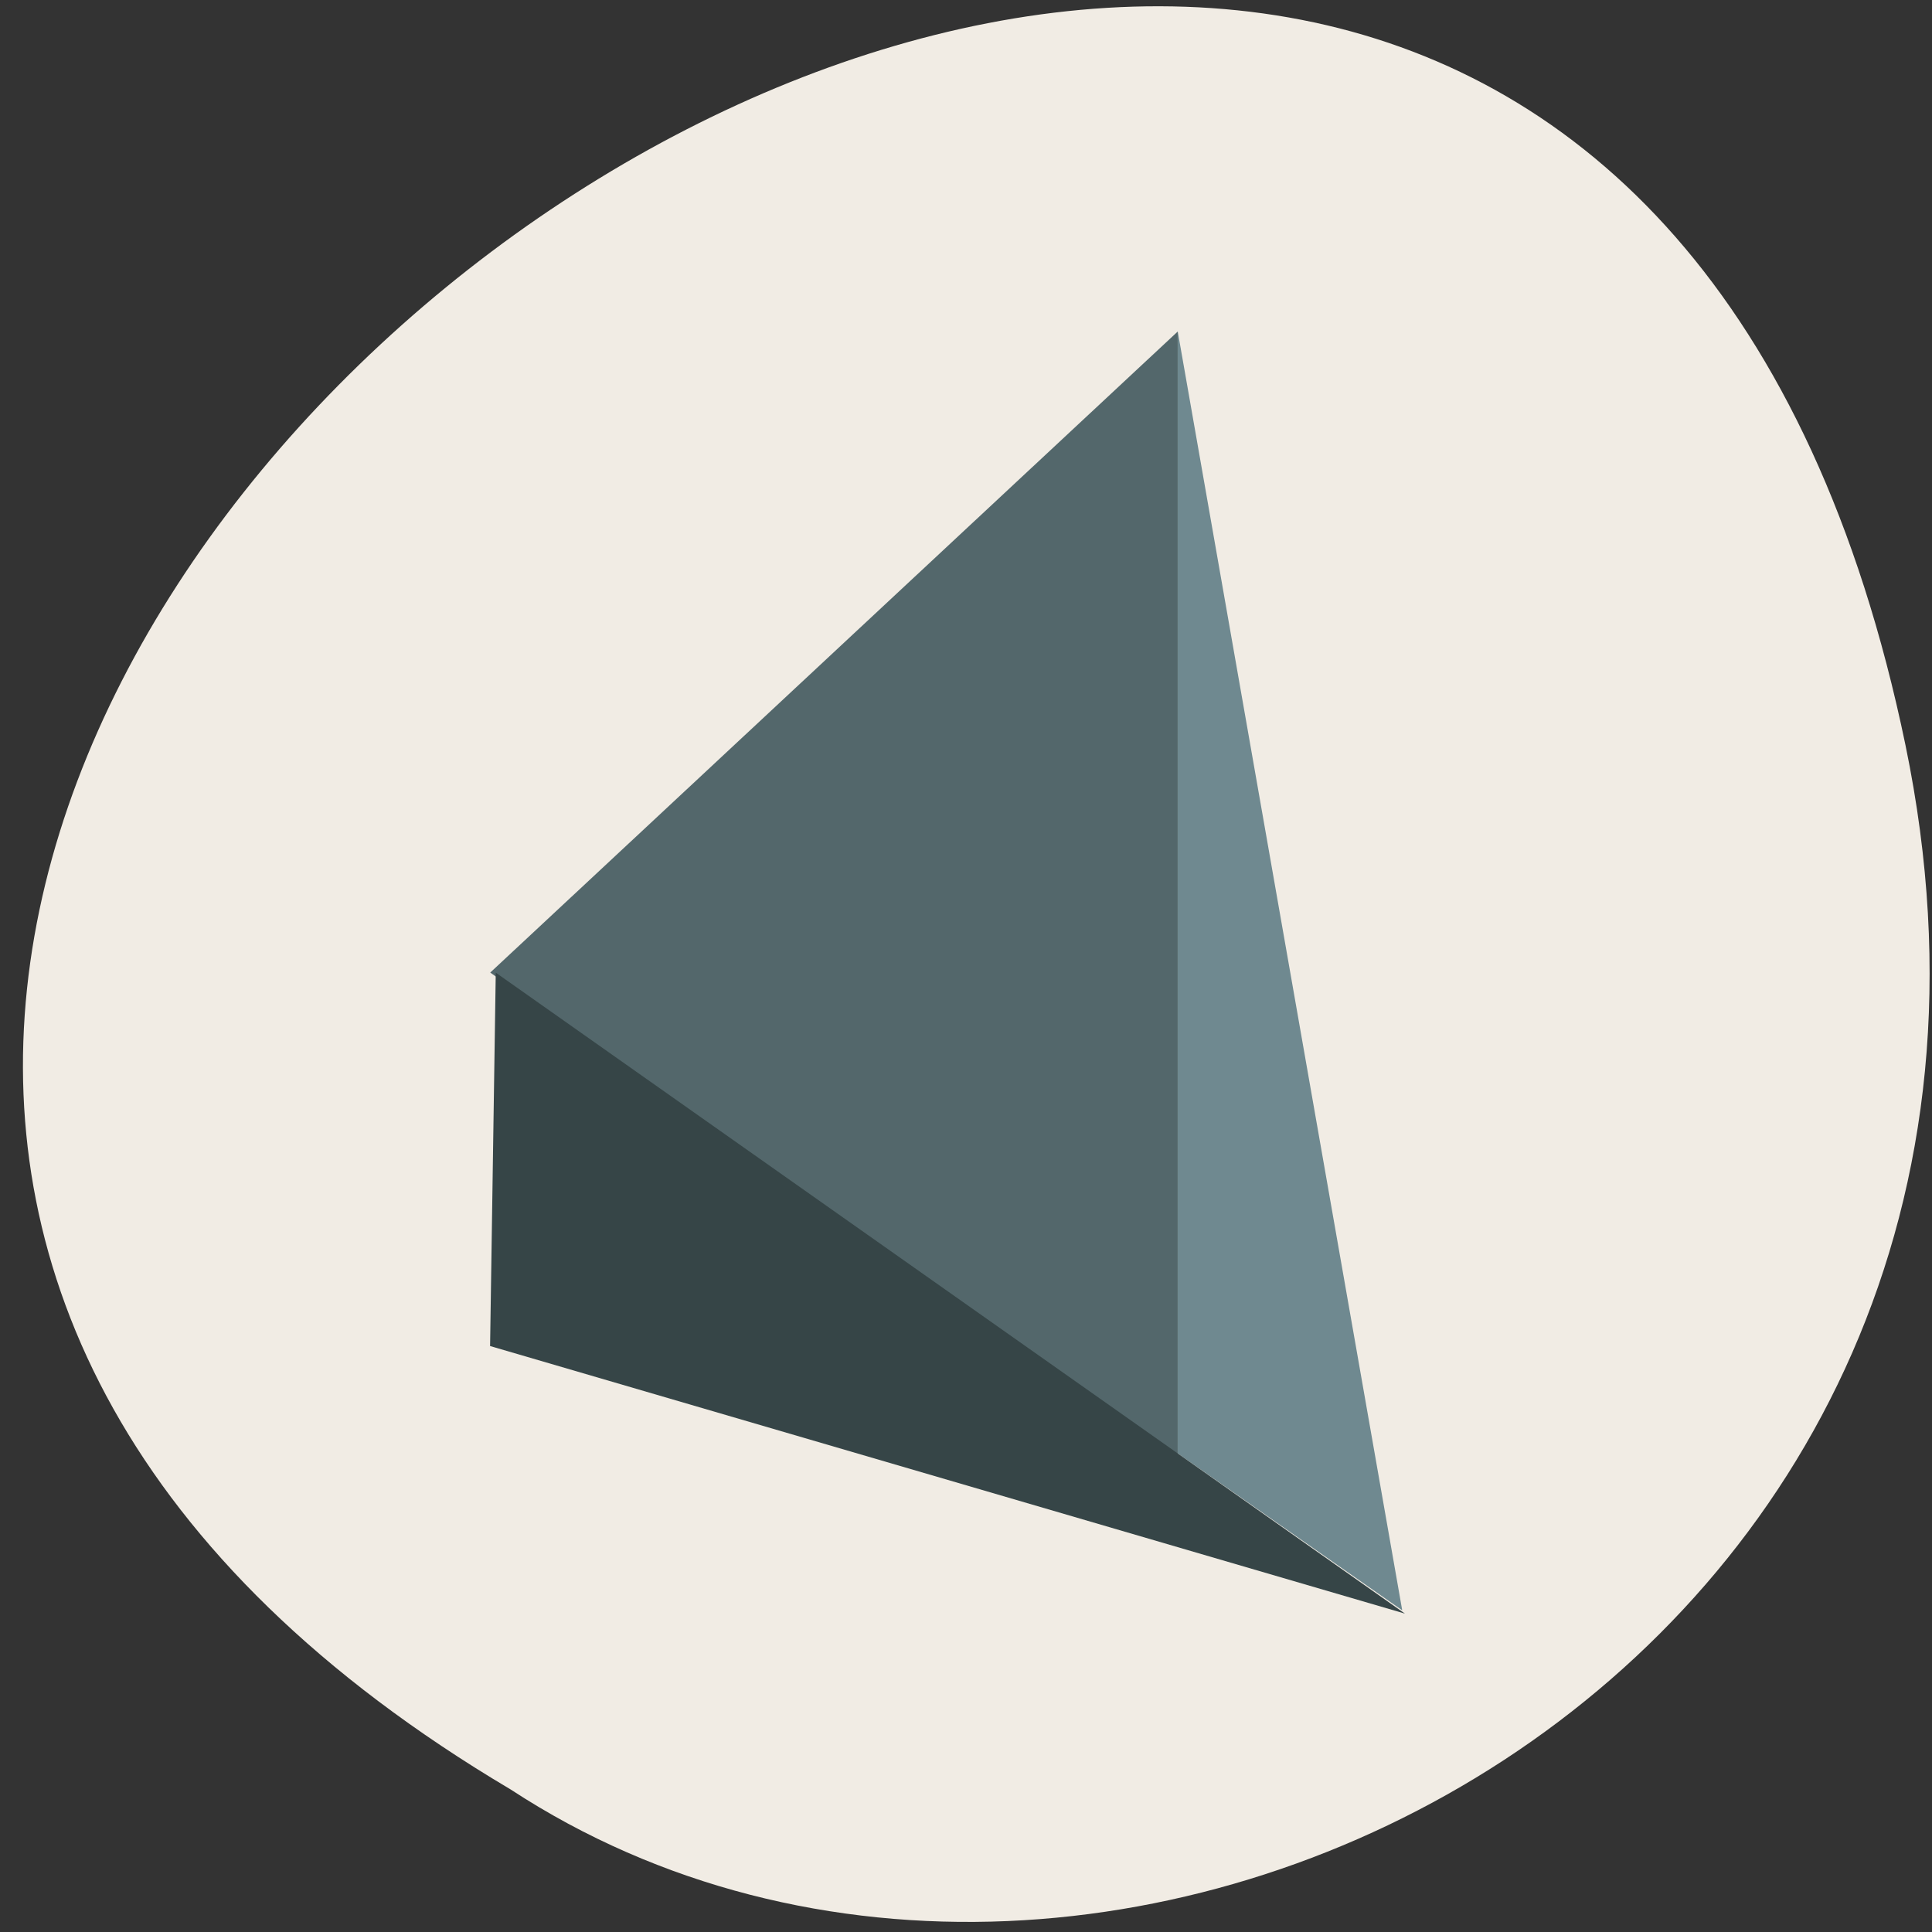 <svg xmlns="http://www.w3.org/2000/svg" viewBox="0 0 48 48"><rect x="0" y="0" width="48" height="48" fill="#333333" stroke="none"/><path d="m 47.34 18.508 c -9.25 -44.605 -72.883 3.277 -34.656 25.949 c 14.848 9.719 39.41 -3.01 34.656 -25.949" fill="#f1ece4"/><path d="m 29.26 36.3 l -17.08 -12.137 l 17.08 -15.926" fill="#53676b"/><path d="m 29.26 36.11 l 5.578 3.898 l -5.578 -31.777" fill="#6f8990"/><path d="m 34.906 40.09 l -22.73 -6.648 l 0.141 -9.277" fill="#364547"/></svg>